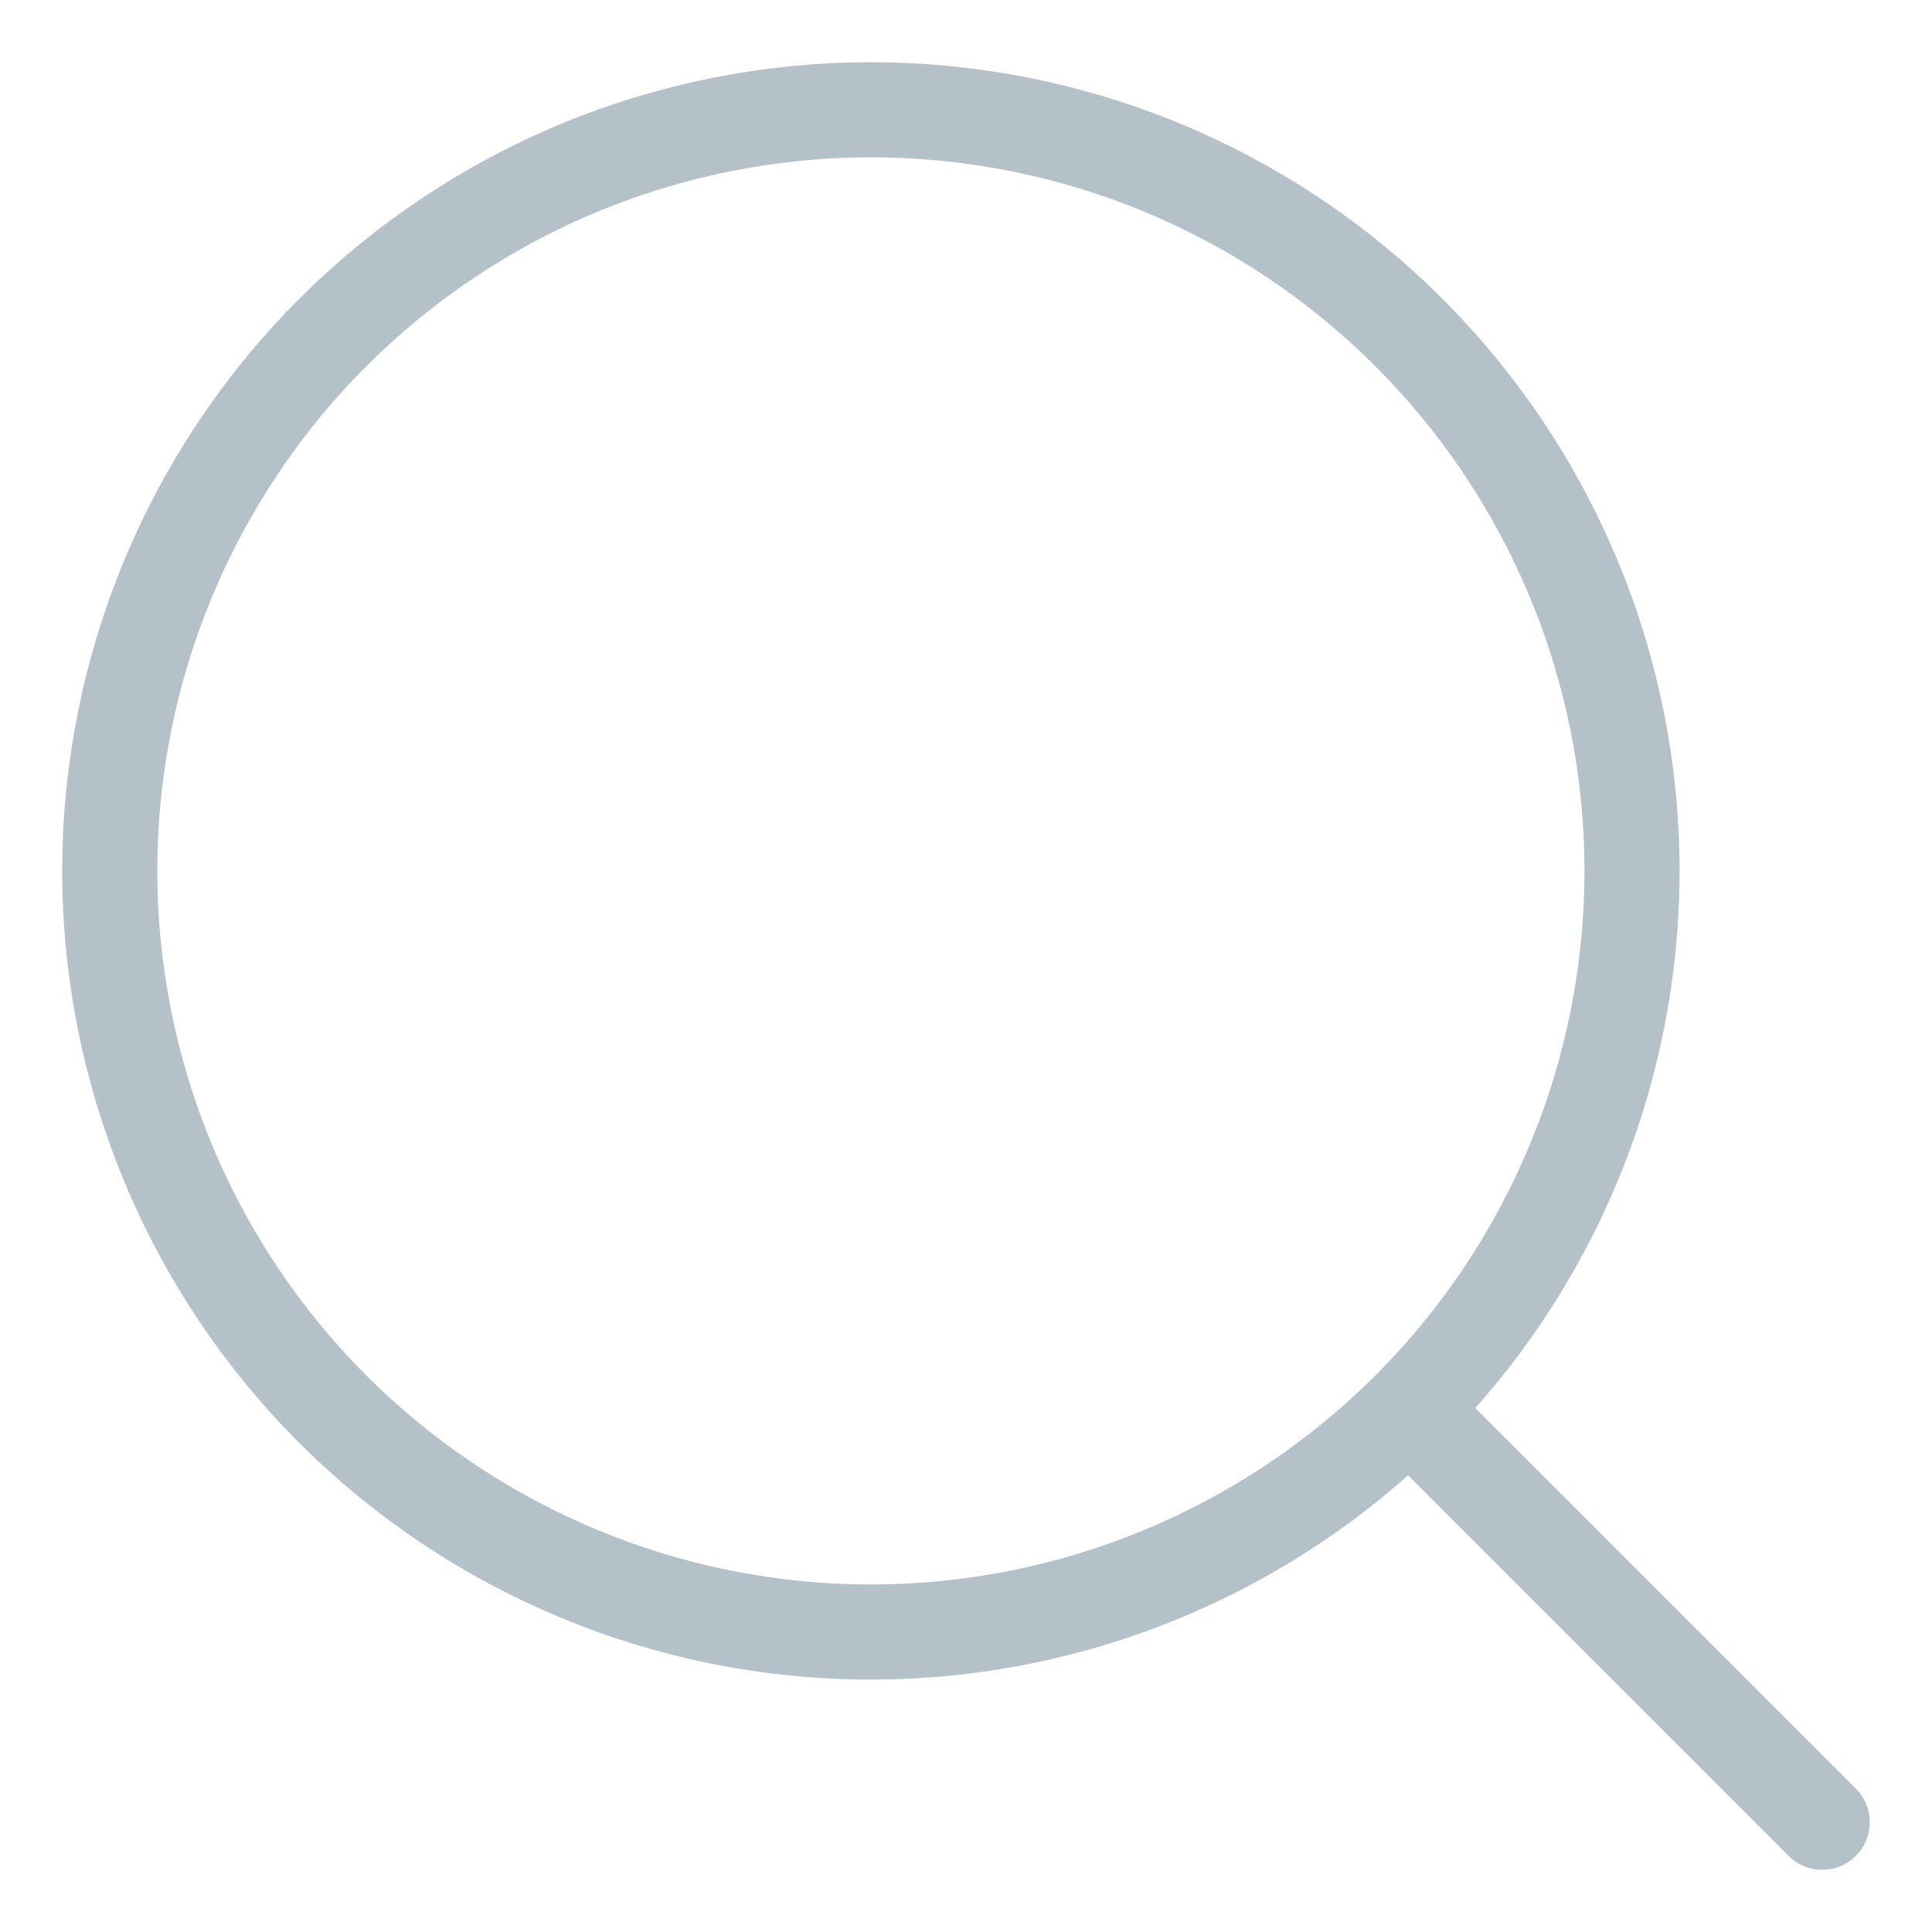 <svg width="22" height="22" viewBox="0 0 22 22" fill="none" xmlns="http://www.w3.org/2000/svg">
<path d="M20.75 20.75L16.045 16.045M16.045 16.045C16.85 15.24 17.488 14.285 17.924 13.233C18.36 12.182 18.584 11.055 18.584 9.917C18.584 8.779 18.36 7.652 17.924 6.6C17.488 5.548 16.85 4.593 16.045 3.788C15.241 2.983 14.285 2.345 13.234 1.909C12.182 1.474 11.055 1.25 9.917 1.25C8.779 1.25 7.652 1.474 6.6 1.909C5.549 2.345 4.593 2.983 3.788 3.788C2.163 5.414 1.25 7.618 1.25 9.917C1.25 12.215 2.163 14.42 3.788 16.045C5.414 17.67 7.618 18.584 9.917 18.584C12.216 18.584 14.42 17.67 16.045 16.045Z" stroke="#B5C1C8" stroke-width="1.083" stroke-linecap="round" stroke-linejoin="round"/>
</svg>
